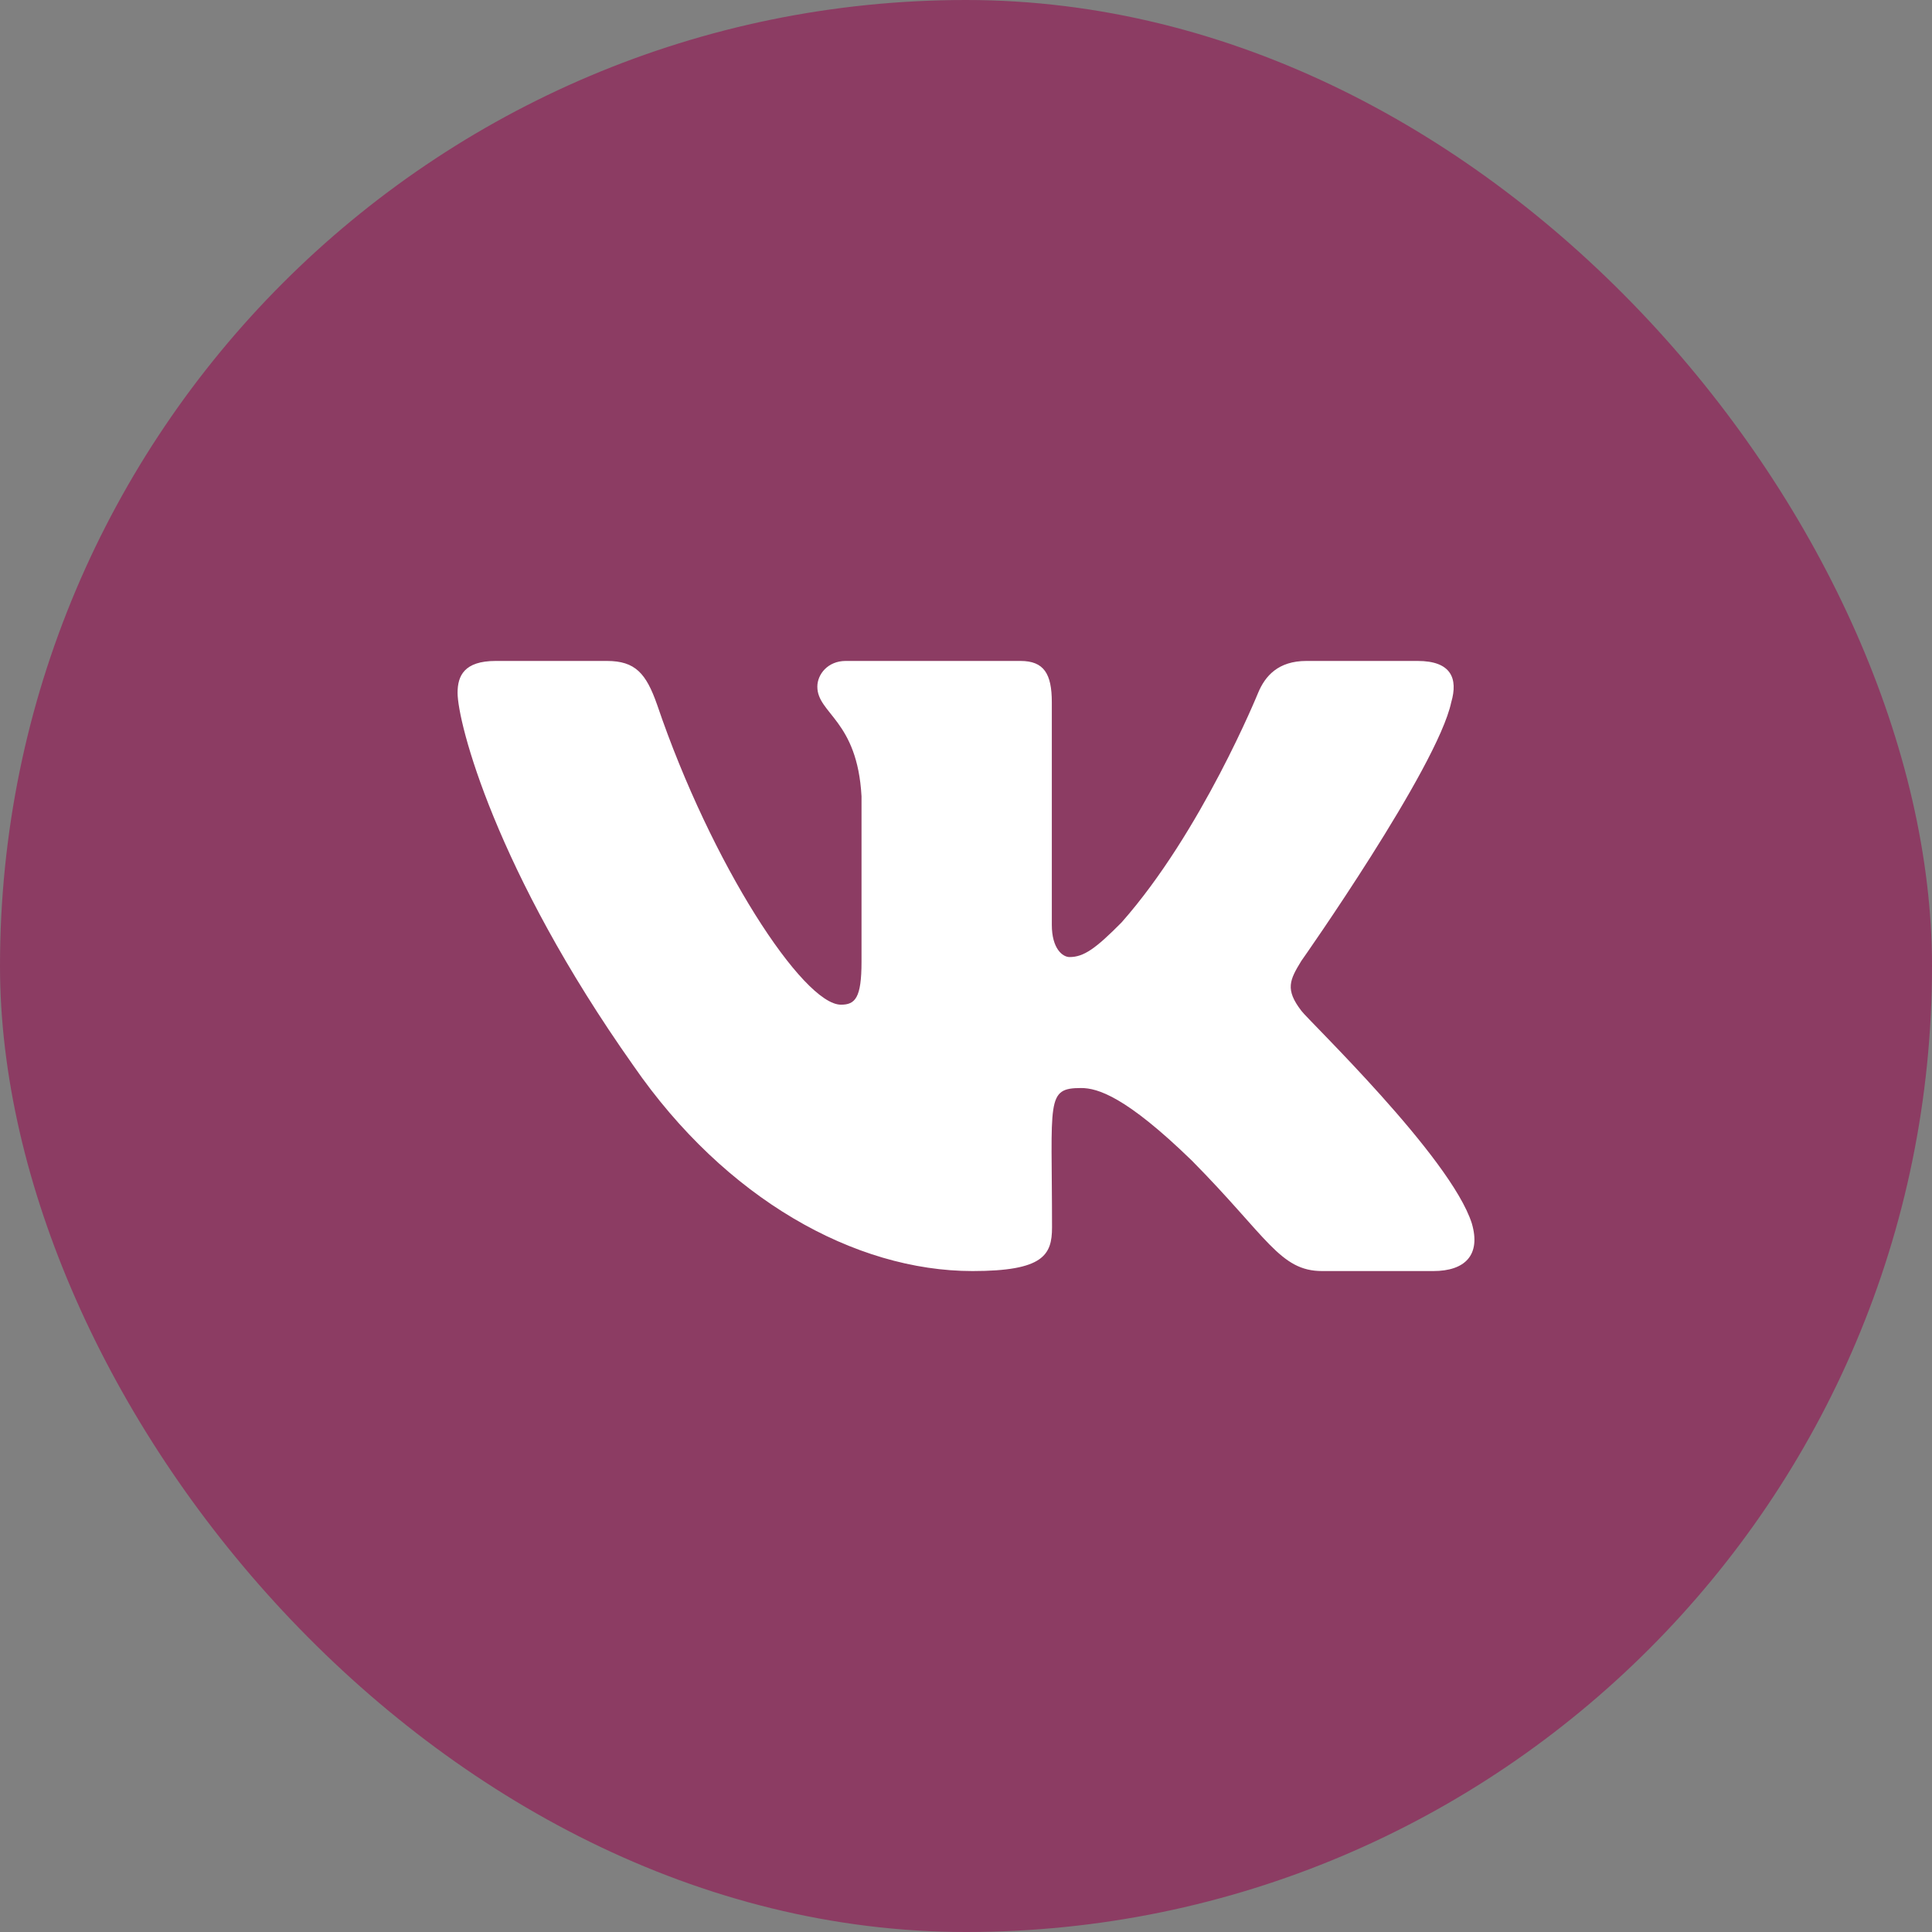 <svg width="38" height="38" viewBox="0 0 38 38" fill="none" xmlns="http://www.w3.org/2000/svg">
<rect x="0" y="0" width="38" height="38" fill="#808080" stroke="none"/>
<g clip-path="url(#clip0_167_53)">
<rect width="38" height="38" rx="19" fill="#8C3C63"/>
<path fill-rule="evenodd" clip-rule="evenodd" d="M28.544 13.813C28.681 13.345 28.544 13 27.883 13H25.696C25.14 13 24.884 13.296 24.746 13.626C24.746 13.626 23.632 16.367 22.058 18.145C21.549 18.659 21.316 18.824 21.037 18.824C20.9 18.824 20.688 18.659 20.688 18.19V13.813C20.688 13.251 20.532 13 20.072 13H16.633C16.284 13 16.076 13.262 16.076 13.506C16.076 14.039 16.863 14.162 16.945 15.662V18.917C16.945 19.63 16.82 19.761 16.541 19.761C15.798 19.761 13.994 17.009 12.924 13.859C12.709 13.247 12.497 13 11.937 13H9.75C9.127 13 9 13.296 9 13.626C9 14.211 9.742 17.117 12.457 20.958C14.265 23.578 16.812 25 19.128 25C20.521 25 20.692 24.685 20.692 24.141C20.692 21.636 20.565 21.4 21.263 21.4C21.587 21.4 22.143 21.565 23.443 22.828C24.928 24.329 25.173 25 26.005 25H28.191C28.815 25 29.131 24.685 28.949 24.063C28.533 22.754 25.723 20.061 25.596 19.881C25.273 19.461 25.366 19.274 25.596 18.899C25.6 18.895 28.27 15.1 28.544 13.813Z" fill="white"/>
</g>
<defs>
<clipPath id="clip0_167_53">
<rect width="38" height="38" rx="19" fill="white"/>
</clipPath>
</defs>
</svg>
